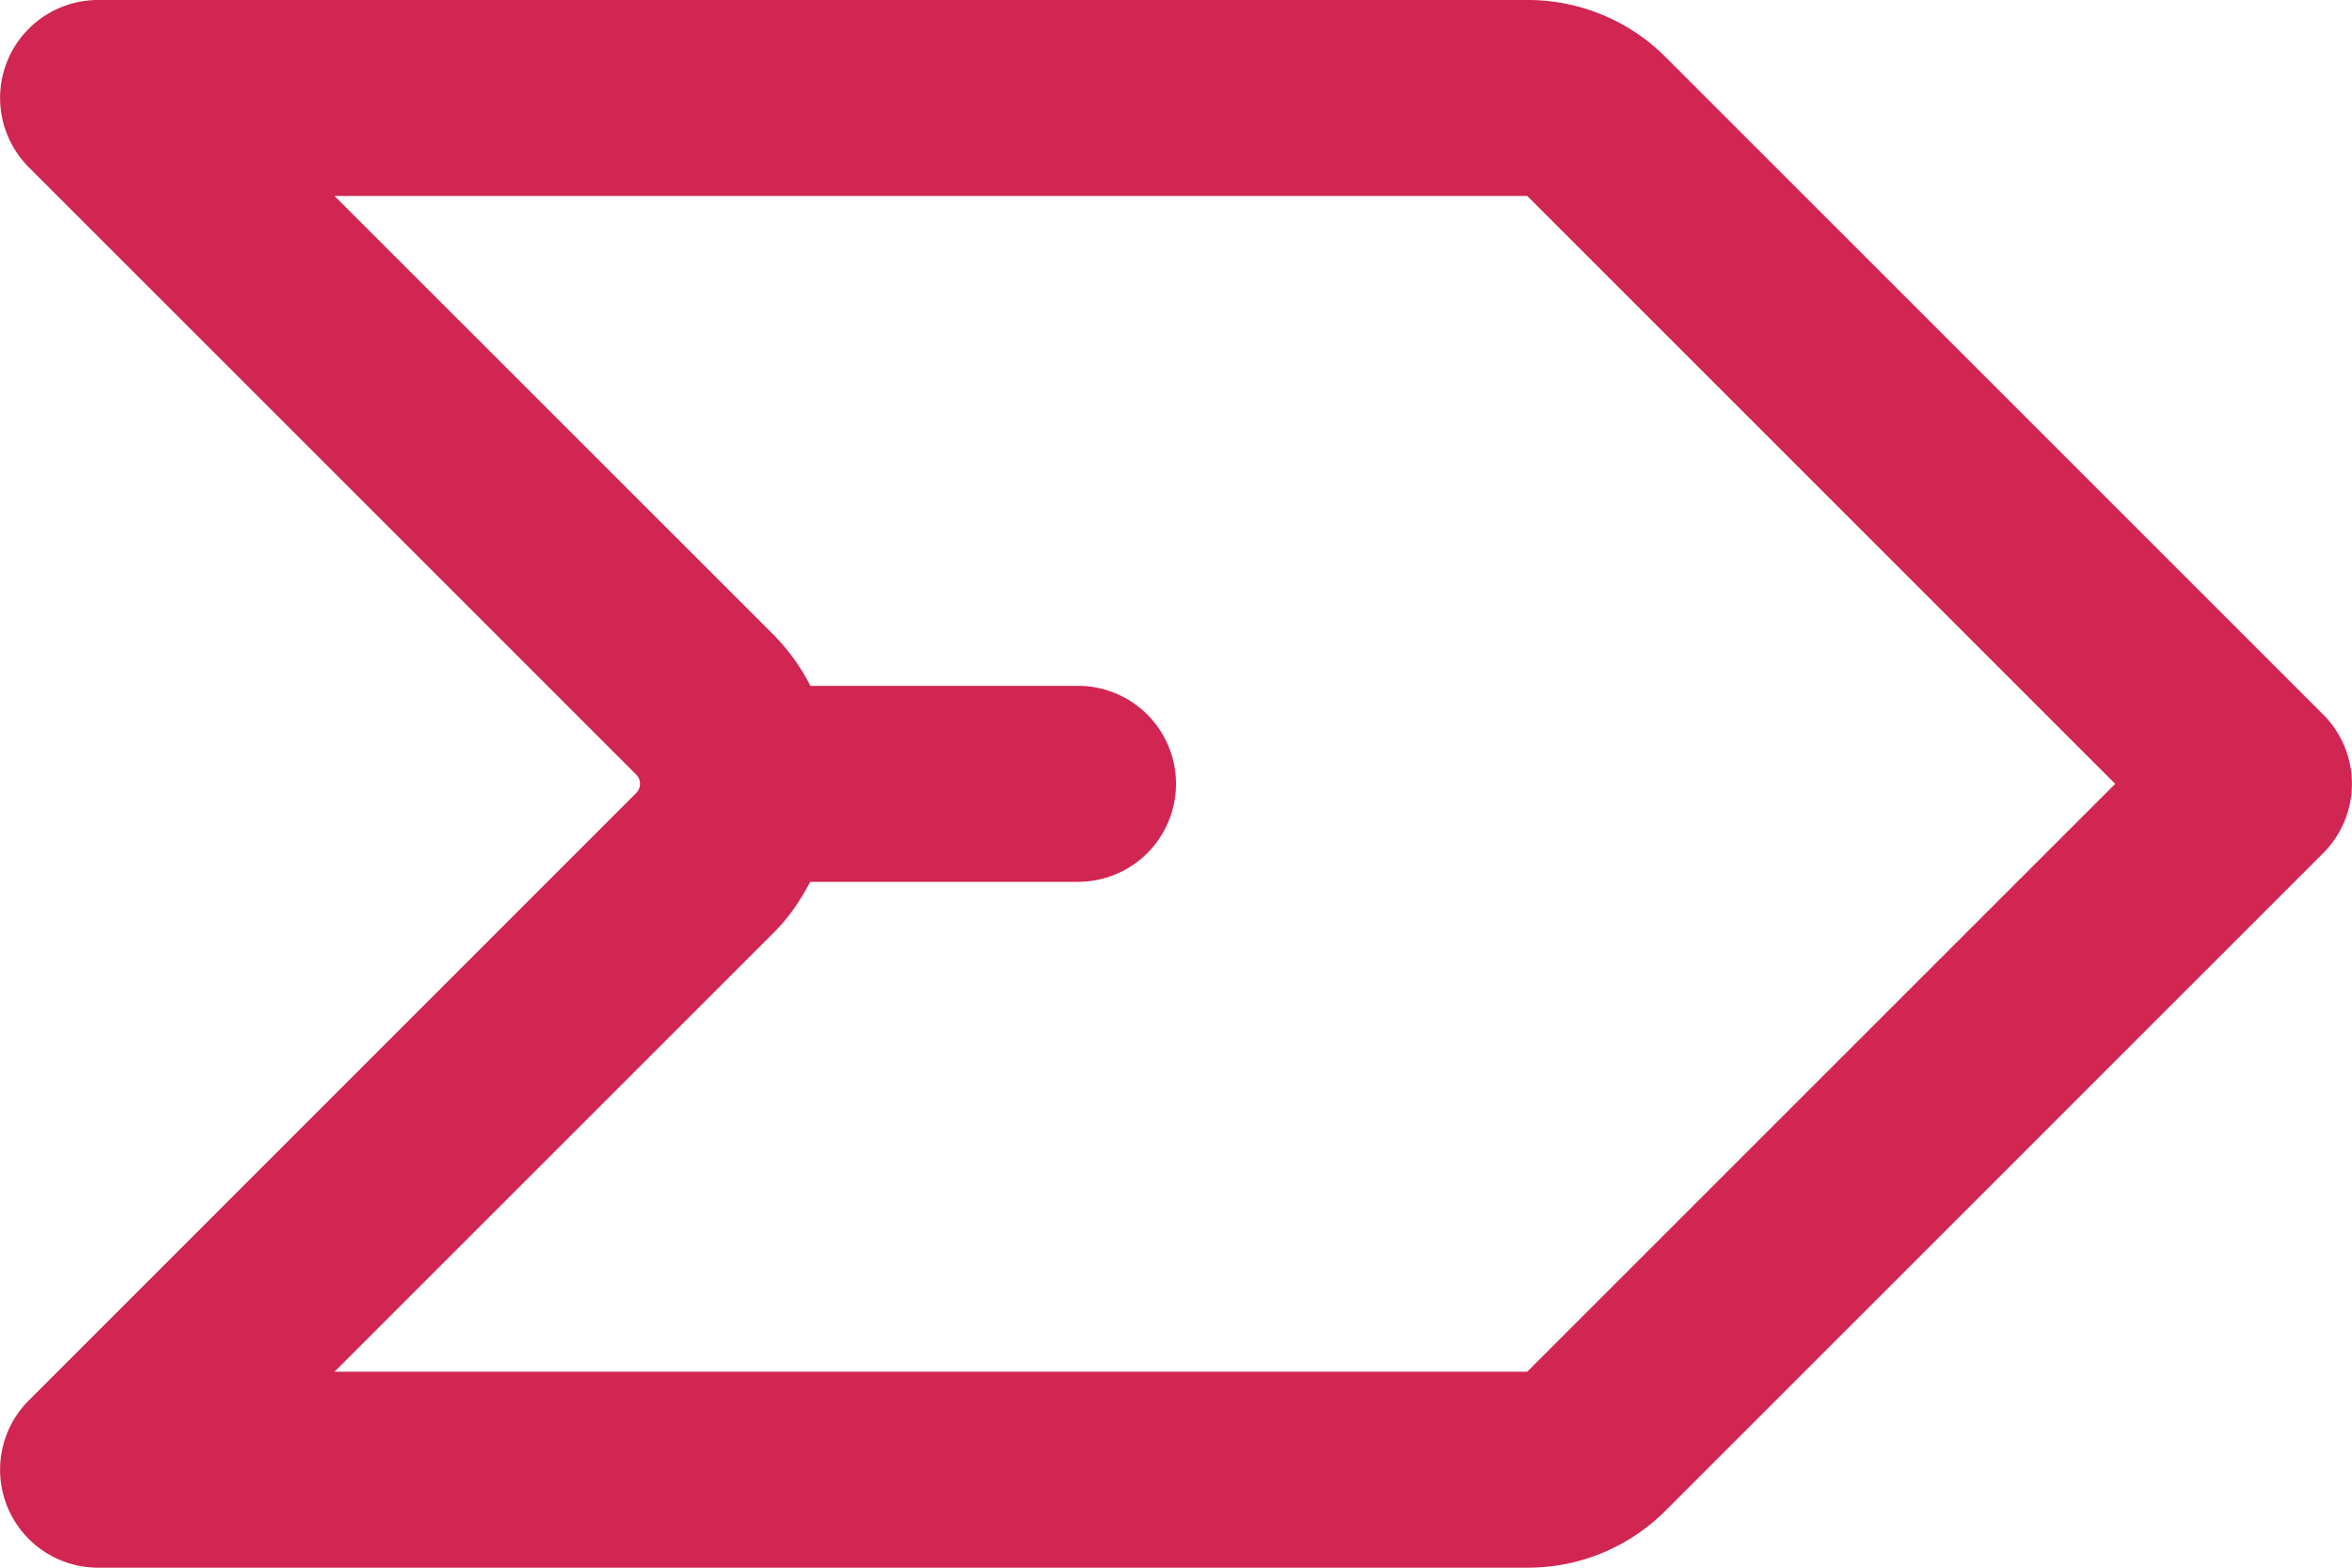 <svg width="18" height="12" fill="none" xmlns="http://www.w3.org/2000/svg"><path d="M12.75.44A1.489 1.489 0 0011.69 0H.75a.75.75 0 00-.53 1.28l4.648 4.648a.1.1 0 010 .143L.22 10.72A.75.75 0 00.75 12h10.94c.4 0 .777-.156 1.06-.44l5.03-5.03a.75.75 0 000-1.06L12.75.44zM11.69 10.5H2.56l3.368-3.368c.115-.115.2-.245.273-.382H8.25a.75.75 0 000-1.5H6.202a1.577 1.577 0 00-.273-.382L2.56 1.5h9.128l4.5 4.5-4.5 4.5z" fill="#D12552"/></svg>